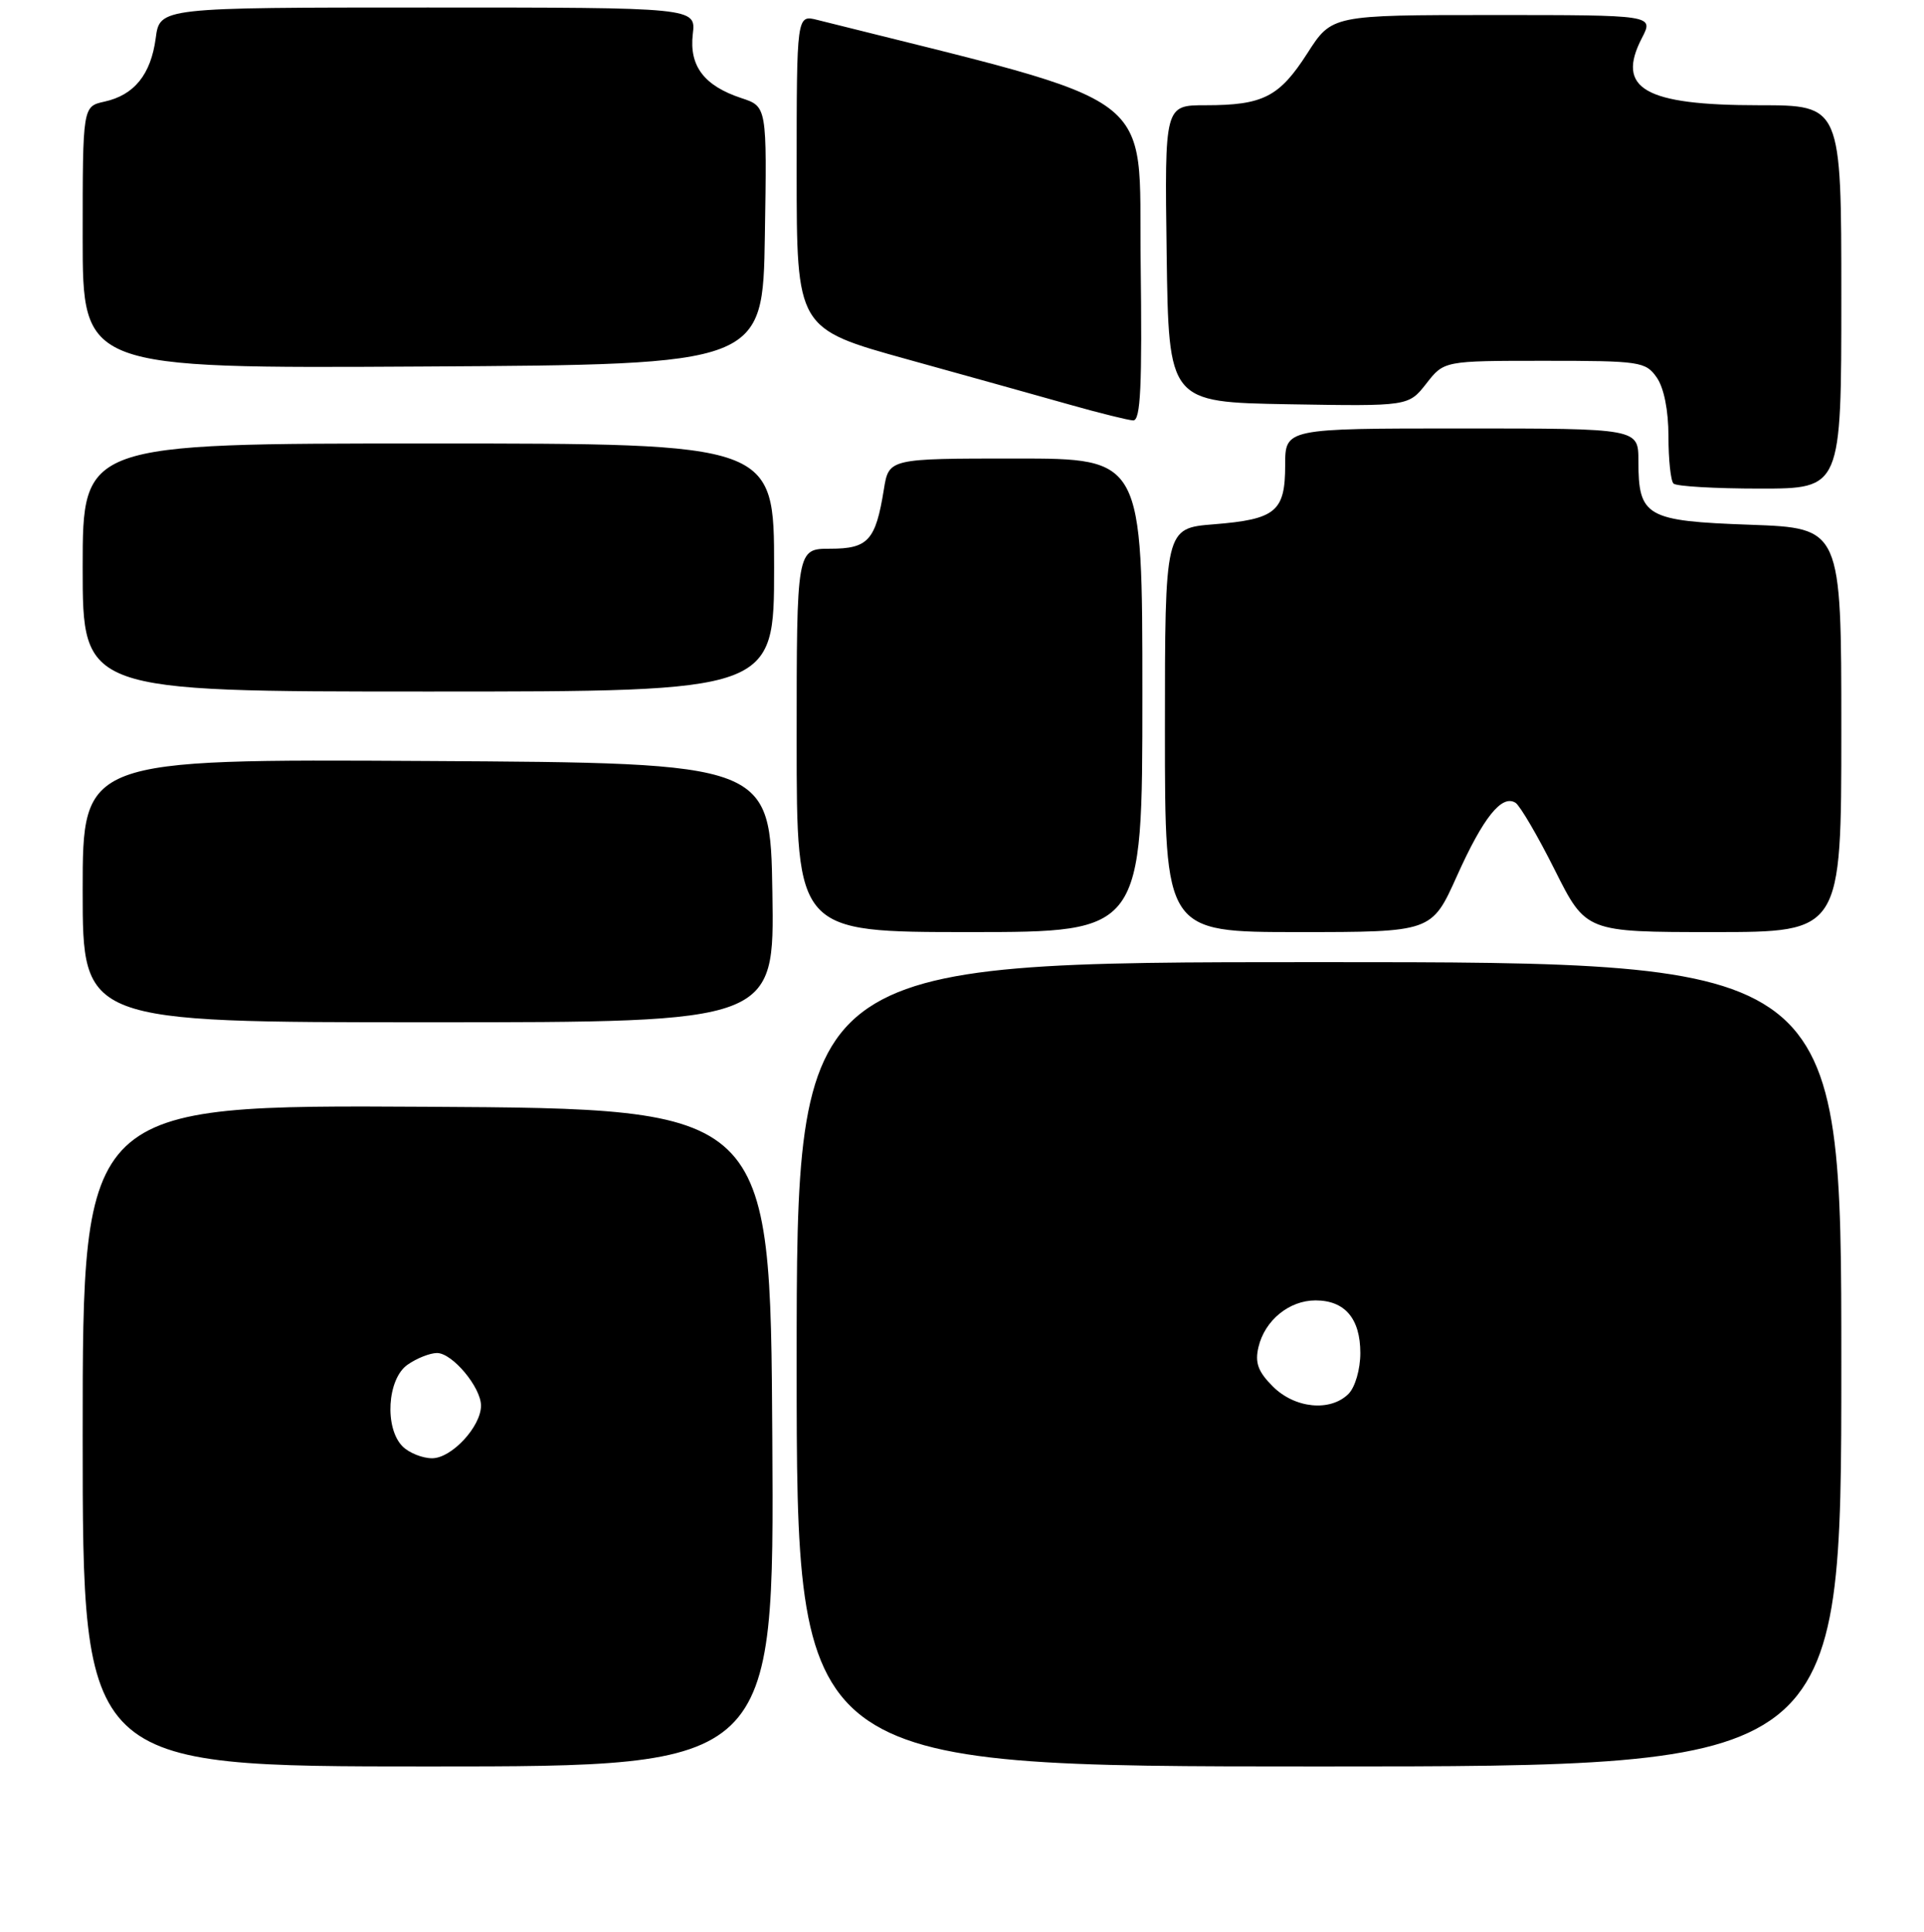 <?xml version="1.0" encoding="UTF-8" standalone="no"?>
<!DOCTYPE svg PUBLIC "-//W3C//DTD SVG 1.1//EN" "http://www.w3.org/Graphics/SVG/1.1/DTD/svg11.dtd" >
<svg xmlns="http://www.w3.org/2000/svg" xmlns:xlink="http://www.w3.org/1999/xlink" version="1.1" viewBox="0 0 256 257">
 <g >
 <path fill="currentColor"
d=" M 102.76 191.25 C 102.50 147.50 102.50 147.50 56.75 147.24 C 11.00 146.98 11.00 146.98 11.00 190.99 C 11.00 235.00 11.00 235.00 57.01 235.00 C 103.02 235.00 103.02 235.00 102.76 191.25 Z  M 245.00 181.50 C 245.00 128.00 245.00 128.00 175.50 128.00 C 106.00 128.00 106.00 128.00 106.00 181.50 C 106.00 235.00 106.00 235.00 175.50 235.00 C 245.00 235.00 245.00 235.00 245.00 181.50 Z  M 102.77 118.75 C 102.50 101.50 102.50 101.50 56.75 101.24 C 11.00 100.98 11.00 100.98 11.00 118.49 C 11.00 136.00 11.00 136.00 57.02 136.00 C 103.05 136.00 103.05 136.00 102.77 118.75 Z  M 152.00 92.50 C 152.00 61.00 152.00 61.00 135.13 61.00 C 118.26 61.00 118.26 61.00 117.60 65.13 C 116.51 71.90 115.51 73.00 110.46 73.00 C 106.00 73.00 106.00 73.00 106.00 98.50 C 106.00 124.00 106.00 124.00 129.00 124.00 C 152.00 124.00 152.00 124.00 152.00 92.50 Z  M 193.84 116.57 C 197.36 108.73 199.83 105.65 201.65 106.80 C 202.25 107.19 204.61 111.21 206.88 115.75 C 211.02 124.00 211.02 124.00 228.01 124.00 C 245.00 124.00 245.00 124.00 245.00 97.12 C 245.00 70.25 245.00 70.25 232.88 69.81 C 219.01 69.32 218.00 68.74 218.00 61.31 C 218.00 57.00 218.00 57.00 194.50 57.00 C 171.00 57.00 171.00 57.00 171.00 61.88 C 171.00 68.06 169.76 69.09 161.51 69.75 C 155.00 70.27 155.00 70.27 155.00 97.14 C 155.00 124.00 155.00 124.00 172.75 124.00 C 190.50 124.00 190.50 124.00 193.84 116.57 Z  M 103.00 75.50 C 103.00 59.00 103.00 59.00 57.00 59.00 C 11.00 59.00 11.00 59.00 11.00 75.50 C 11.00 92.00 11.00 92.00 57.00 92.00 C 103.00 92.00 103.00 92.00 103.00 75.50 Z  M 245.00 39.50 C 245.00 14.00 245.00 14.00 234.05 14.00 C 218.81 14.00 214.98 11.80 218.47 5.05 C 220.05 2.00 220.05 2.00 198.63 2.00 C 177.21 2.00 177.21 2.00 173.95 7.09 C 170.22 12.90 168.06 14.00 160.41 14.00 C 154.96 14.00 154.96 14.00 155.23 33.75 C 155.50 53.50 155.50 53.50 171.45 53.78 C 187.41 54.05 187.41 54.05 189.78 51.03 C 192.14 48.00 192.14 48.00 205.52 48.00 C 218.20 48.00 218.97 48.11 220.44 50.22 C 221.40 51.59 222.00 54.60 222.00 58.06 C 222.00 61.14 222.30 63.97 222.67 64.33 C 223.03 64.70 228.21 65.00 234.17 65.00 C 245.00 65.00 245.00 65.00 245.00 39.50 Z  M 151.77 34.75 C 151.48 11.59 155.07 14.27 108.75 2.65 C 106.00 1.96 106.00 1.96 106.00 22.84 C 106.00 43.72 106.00 43.72 120.75 47.81 C 128.86 50.06 138.65 52.79 142.50 53.88 C 146.35 54.97 150.07 55.89 150.77 55.93 C 151.77 55.98 151.98 51.43 151.77 34.75 Z  M 101.77 31.34 C 102.05 14.17 102.05 14.17 98.64 13.05 C 93.68 11.41 91.69 8.78 92.18 4.54 C 92.60 1.00 92.60 1.00 56.93 1.00 C 21.26 1.00 21.26 1.00 20.72 5.08 C 20.07 9.92 17.86 12.65 13.90 13.52 C 11.00 14.16 11.00 14.16 11.00 31.59 C 11.00 49.02 11.00 49.02 56.25 48.76 C 101.50 48.50 101.50 48.50 101.77 31.34 Z  M 53.57 192.43 C 51.13 189.99 51.52 183.45 54.22 181.56 C 55.44 180.70 57.21 180.00 58.15 180.00 C 60.19 180.00 64.00 184.56 64.00 187.00 C 64.00 189.79 60.09 194.00 57.50 194.00 C 56.20 194.00 54.44 193.29 53.57 192.43 Z  M 169.36 184.45 C 167.39 182.48 166.95 181.29 167.45 179.20 C 168.29 175.65 171.53 173.00 175.04 173.00 C 178.94 173.00 181.00 175.42 181.00 180.00 C 181.00 182.17 180.31 184.54 179.43 185.43 C 177.02 187.84 172.29 187.38 169.36 184.45 Z "/>
</g>
</svg>